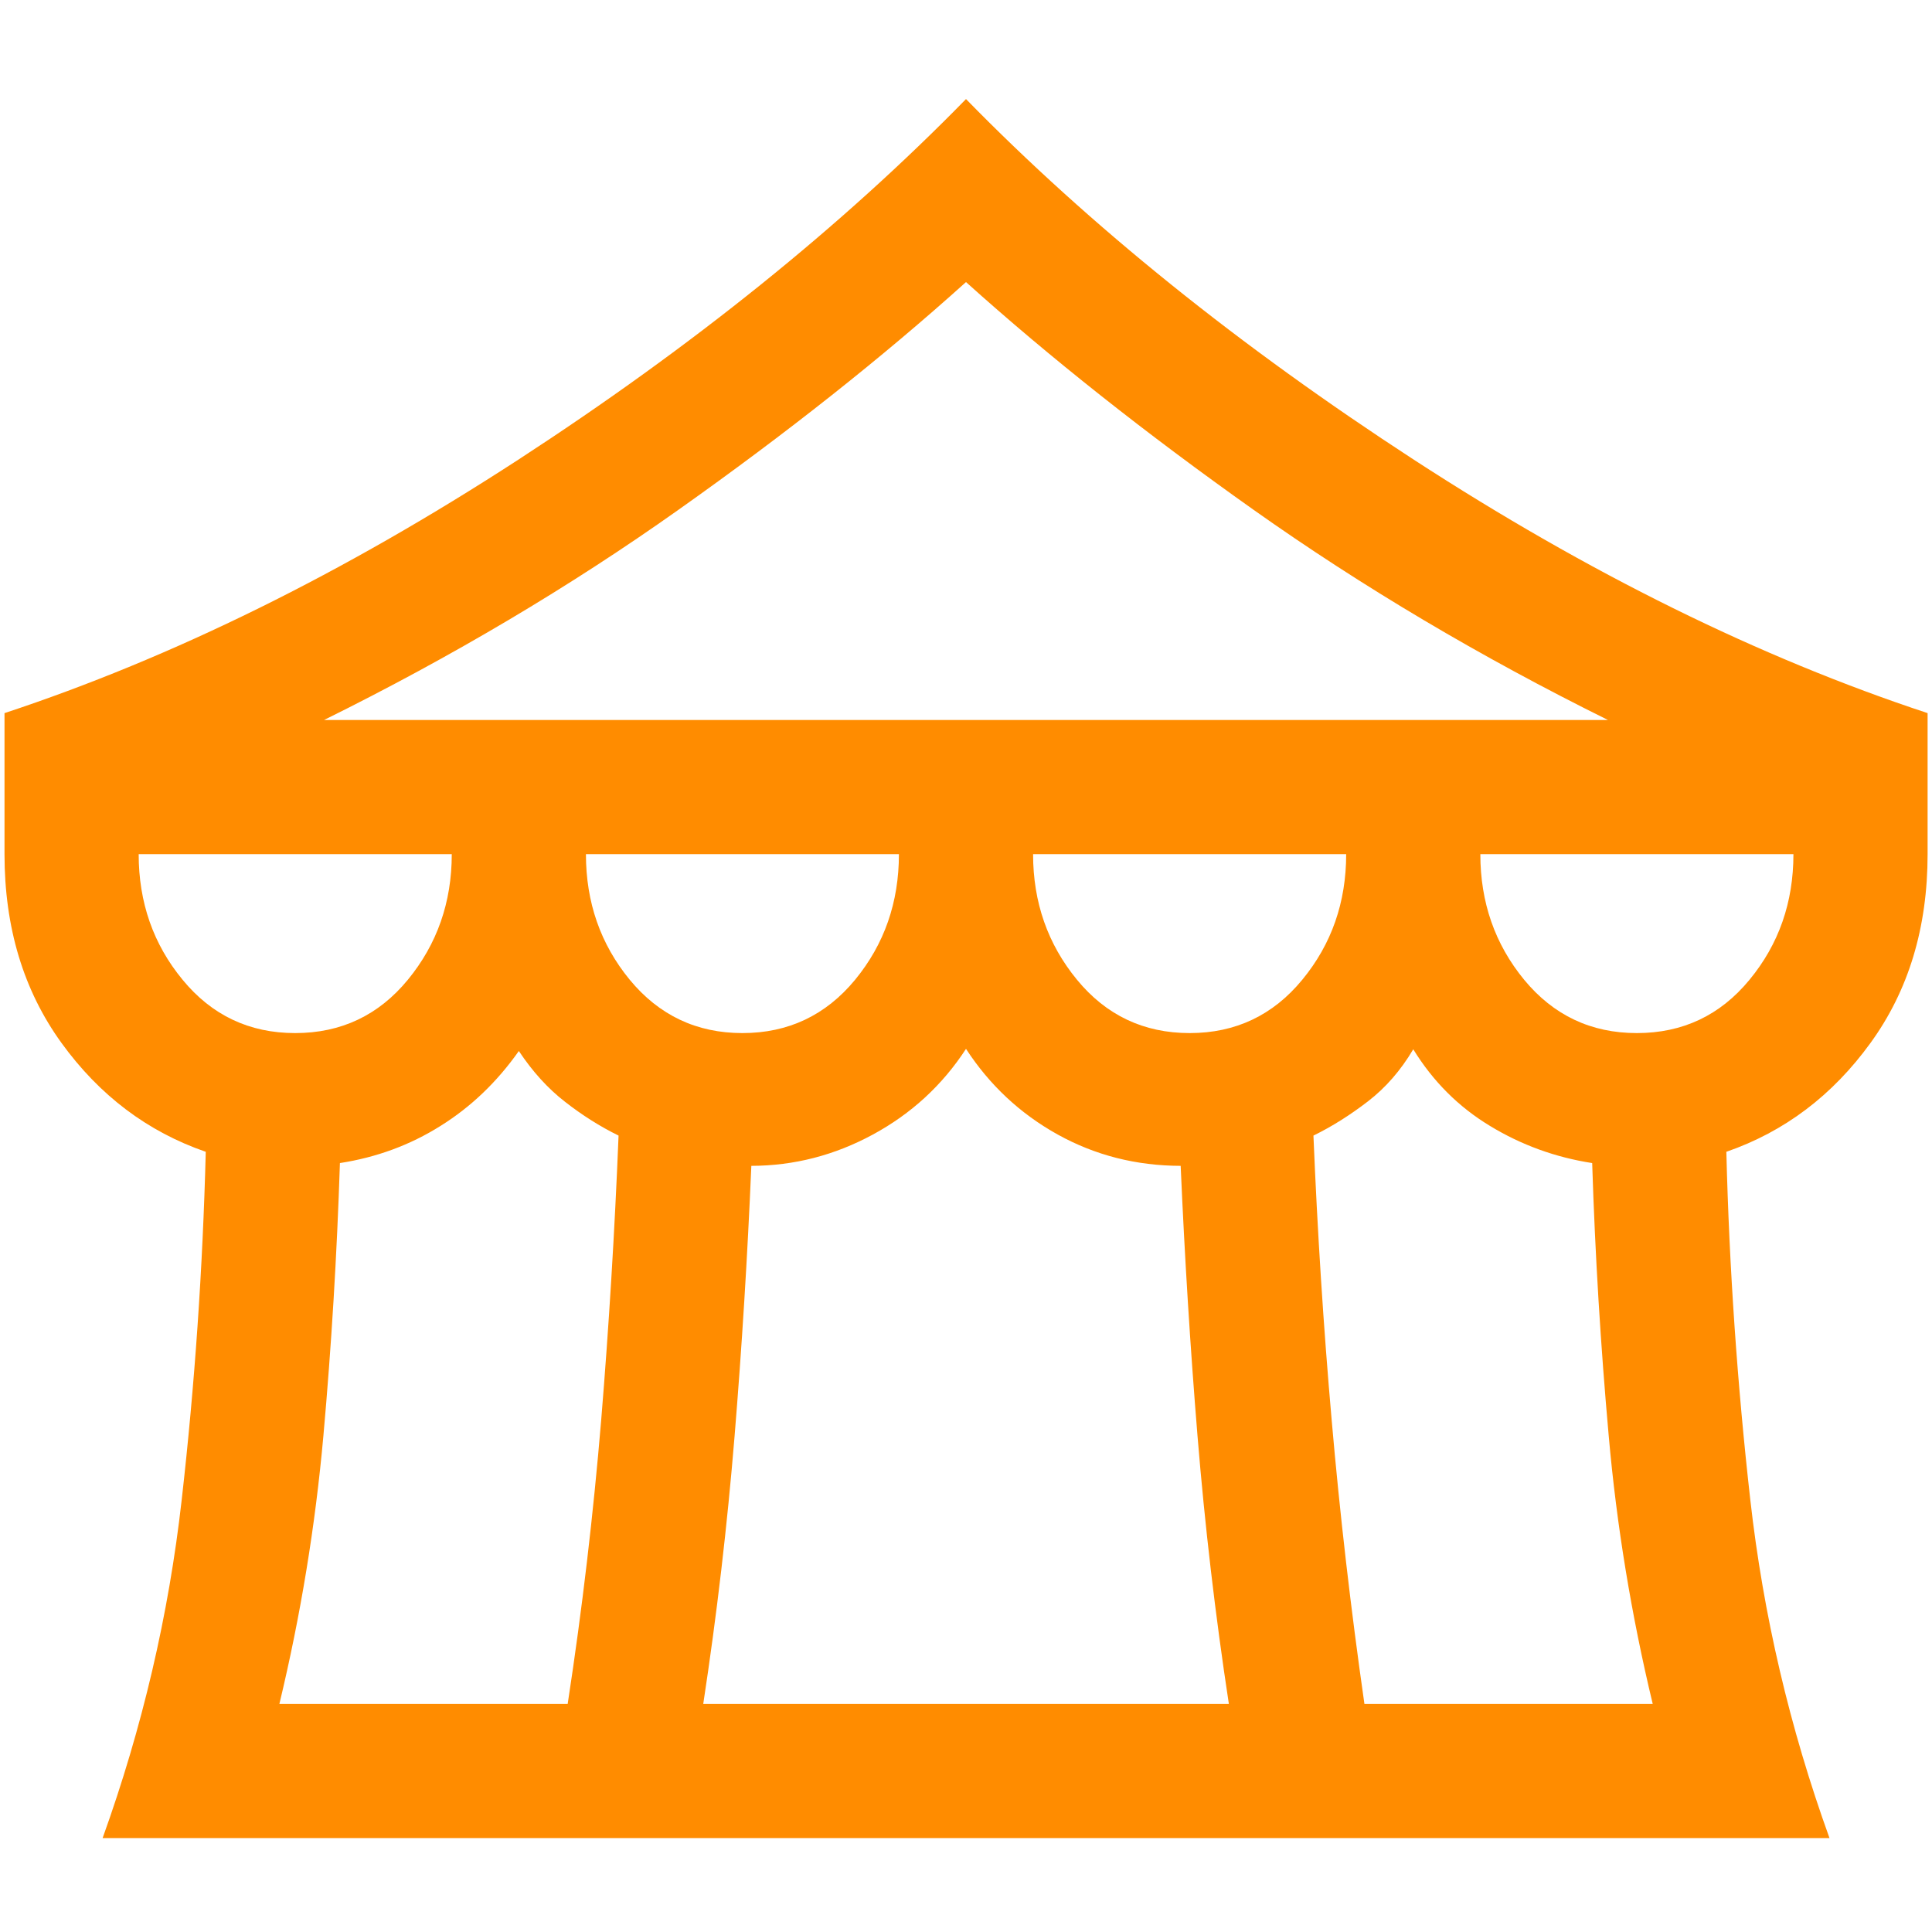 <svg width="18" height="18" viewBox="0 0 18 18" fill="none" xmlns="http://www.w3.org/2000/svg">
<path d="M0.956 17.125C1.326 16.097 1.572 15.046 1.693 13.972C1.815 12.898 1.889 11.817 1.917 10.731C1.375 10.544 0.927 10.206 0.573 9.717C0.219 9.228 0.042 8.642 0.042 7.958V6.644C1.607 6.127 3.202 5.34 4.827 4.284C6.452 3.227 7.843 2.107 9 0.923C10.157 2.107 11.549 3.227 13.174 4.284C14.799 5.34 16.393 6.127 17.959 6.644V7.958C17.959 8.642 17.782 9.228 17.427 9.717C17.073 10.206 16.625 10.544 16.084 10.731C16.111 11.817 16.186 12.898 16.307 13.972C16.428 15.046 16.674 16.097 17.045 17.125H0.956ZM3.019 6.708H14.981C13.791 6.119 12.691 5.466 11.681 4.751C10.672 4.036 9.778 3.328 9 2.628C8.223 3.328 7.329 4.036 6.319 4.751C5.31 5.466 4.21 6.119 3.019 6.708ZM11.084 9.625C11.511 9.625 11.861 9.459 12.133 9.128C12.406 8.797 12.542 8.407 12.542 7.958H9.625C9.625 8.407 9.762 8.797 10.034 9.128C10.306 9.459 10.656 9.625 11.084 9.625ZM6.917 9.625C7.344 9.625 7.694 9.459 7.967 9.128C8.239 8.797 8.375 8.407 8.375 7.958H5.459C5.459 8.407 5.595 8.797 5.867 9.128C6.14 9.459 6.49 9.625 6.917 9.625ZM2.75 9.625C3.178 9.625 3.528 9.459 3.8 9.128C4.072 8.797 4.209 8.407 4.209 7.958H1.292C1.292 8.407 1.428 8.797 1.701 9.128C1.973 9.459 2.323 9.625 2.75 9.625ZM2.603 15.875H5.289C5.425 14.988 5.528 14.107 5.601 13.232C5.673 12.356 5.727 11.472 5.763 10.58C5.59 10.495 5.424 10.39 5.264 10.265C5.104 10.141 4.961 9.983 4.834 9.792C4.631 10.08 4.388 10.313 4.104 10.49C3.821 10.668 3.509 10.783 3.167 10.836C3.139 11.692 3.088 12.539 3.013 13.377C2.938 14.214 2.802 15.047 2.603 15.875ZM6.552 15.875H11.449C11.322 15.042 11.225 14.21 11.157 13.379C11.089 12.548 11.037 11.709 11 10.862C10.586 10.861 10.204 10.764 9.854 10.57C9.505 10.376 9.22 10.11 9 9.772C8.78 10.11 8.491 10.376 8.133 10.57C7.775 10.764 7.398 10.861 7 10.862C6.964 11.709 6.912 12.548 6.844 13.379C6.776 14.21 6.679 15.042 6.552 15.875ZM12.712 15.875H15.398C15.199 15.047 15.062 14.214 14.988 13.377C14.913 12.539 14.861 11.692 14.834 10.836C14.492 10.783 14.175 10.668 13.882 10.49C13.589 10.313 13.351 10.075 13.167 9.776C13.051 9.972 12.91 10.134 12.745 10.261C12.58 10.388 12.411 10.495 12.237 10.58C12.274 11.472 12.33 12.356 12.407 13.232C12.483 14.107 12.585 14.988 12.712 15.875ZM15.25 9.625C15.678 9.625 16.028 9.459 16.3 9.128C16.573 8.797 16.709 8.407 16.709 7.958H13.792C13.792 8.407 13.928 8.797 14.2 9.128C14.473 9.459 14.823 9.625 15.25 9.625Z" fill="#FF8C00"/>
</svg>

